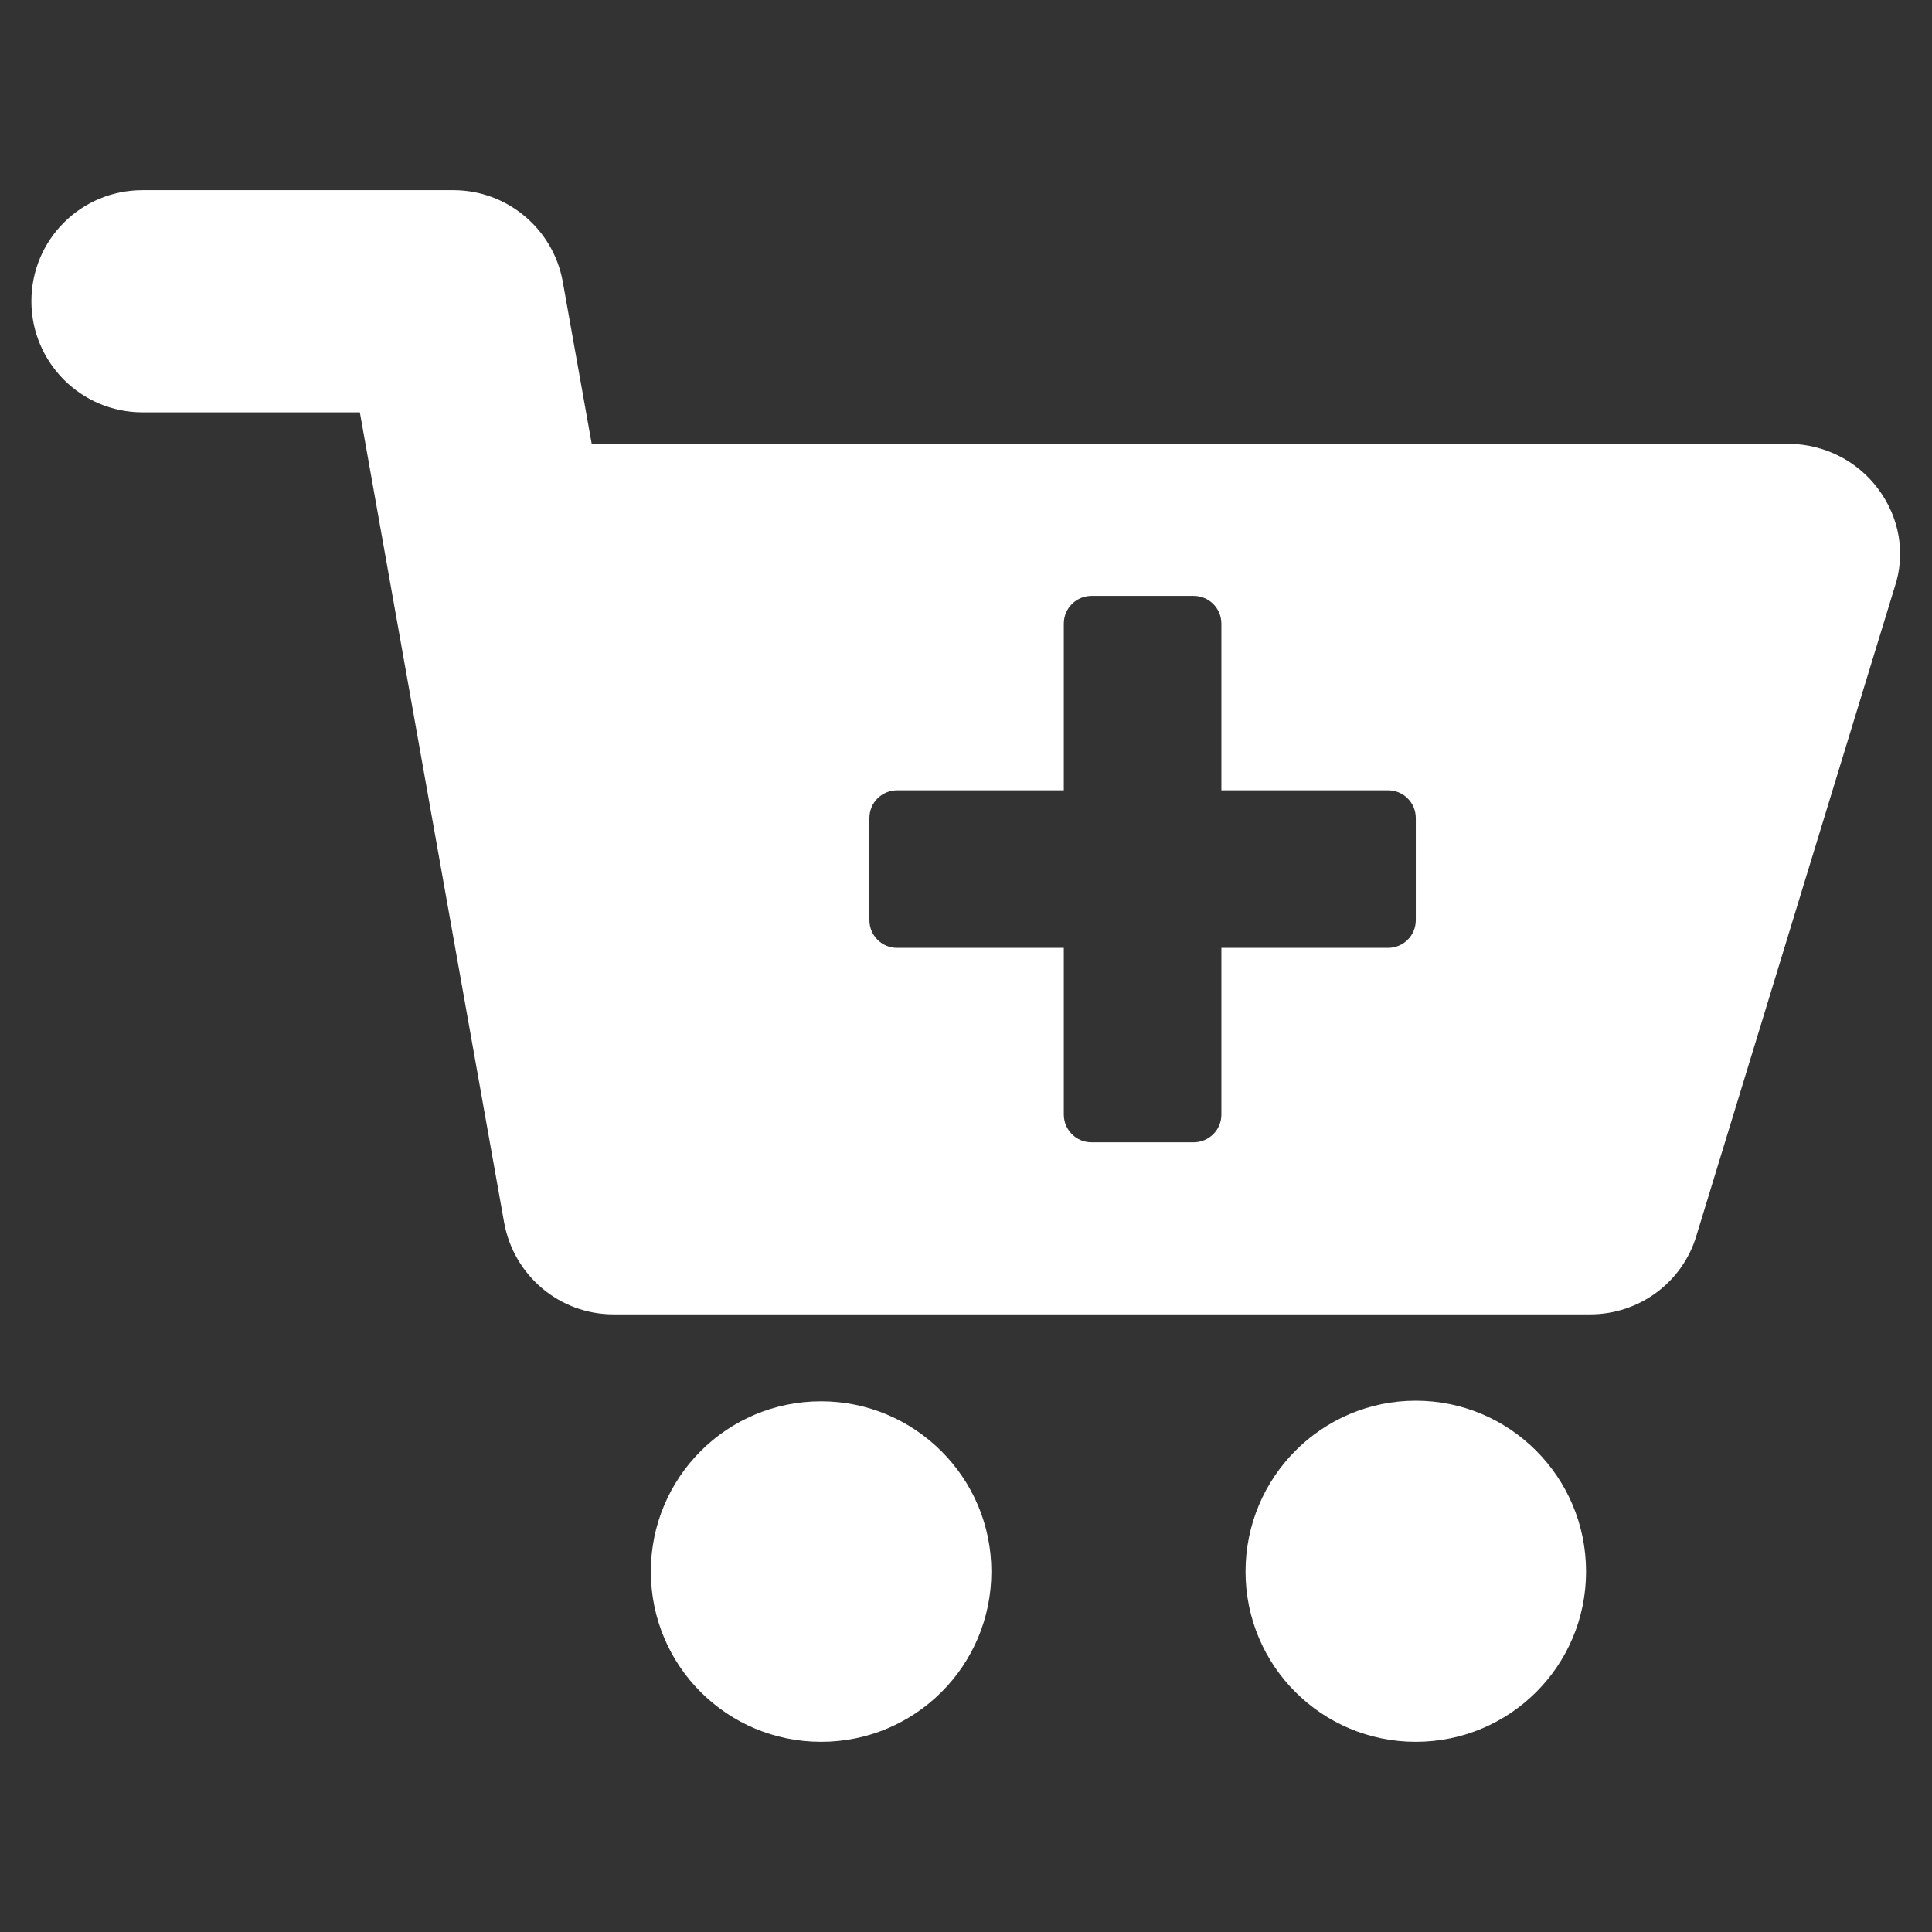 <?xml version="1.0" encoding="utf-8"?>
<!-- Generator: Adobe Illustrator 26.0.1, SVG Export Plug-In . SVG Version: 6.00 Build 0)  -->
<svg version="1.1" id="Layer_1" xmlns="http://www.w3.org/2000/svg" xmlns:xlink="http://www.w3.org/1999/xlink" x="0px" y="0px"
	 viewBox="0 0 32 32" style="enable-background:new 0 0 32 32;" xml:space="preserve">
<rect x="0" y="0" width="32" height="32" fill="#333333" stroke="none"/>
<style type="text/css">
	.st0{fill:#FFFFFF;}
</style>
<g>
	<path class="st0" d="M31.11,8.1c-0.35-0.47-0.89-0.74-1.48-0.75H9.8L9.32,4.66C9.16,3.79,8.4,3.15,7.51,3.15H2.36
		c-1.02,0-1.84,0.82-1.84,1.84c0,1.01,0.82,1.84,1.84,1.84h3.6l2.39,13.42c0.16,0.88,0.92,1.52,1.81,1.52l16.18,0
		c0.81,0,1.53-0.53,1.76-1.31l3.28-10.73C31.57,9.17,31.46,8.57,31.11,8.1z M23.45,15.24c0,0.26-0.21,0.46-0.46,0.46h-2.76v2.76
		c0,0.26-0.21,0.46-0.46,0.46h-1.69c-0.26,0-0.46-0.21-0.46-0.46v-2.76h-2.76c-0.26,0-0.46-0.21-0.46-0.46v-1.69
		c0-0.26,0.21-0.46,0.46-0.46h2.76v-2.76c0-0.26,0.21-0.46,0.46-0.46h1.69c0.26,0,0.46,0.21,0.46,0.46v2.76h2.76
		c0.26,0,0.46,0.21,0.46,0.46V15.24z"/>
	<g>
		<path class="st0" d="M16.42,26.03c0,1.56-1.26,2.82-2.82,2.82c-1.56,0-2.82-1.26-2.82-2.82c0-1.56,1.26-2.82,2.82-2.82
			C15.15,23.21,16.42,24.47,16.42,26.03z"/>
	</g>
	<g>
		<path class="st0" d="M26.27,26.03c0,1.56-1.26,2.82-2.82,2.82c-1.56,0-2.82-1.26-2.82-2.82c0-1.56,1.26-2.83,2.82-2.83
			C25,23.2,26.27,24.46,26.27,26.03z"/>
	</g>
</g>
</svg>
